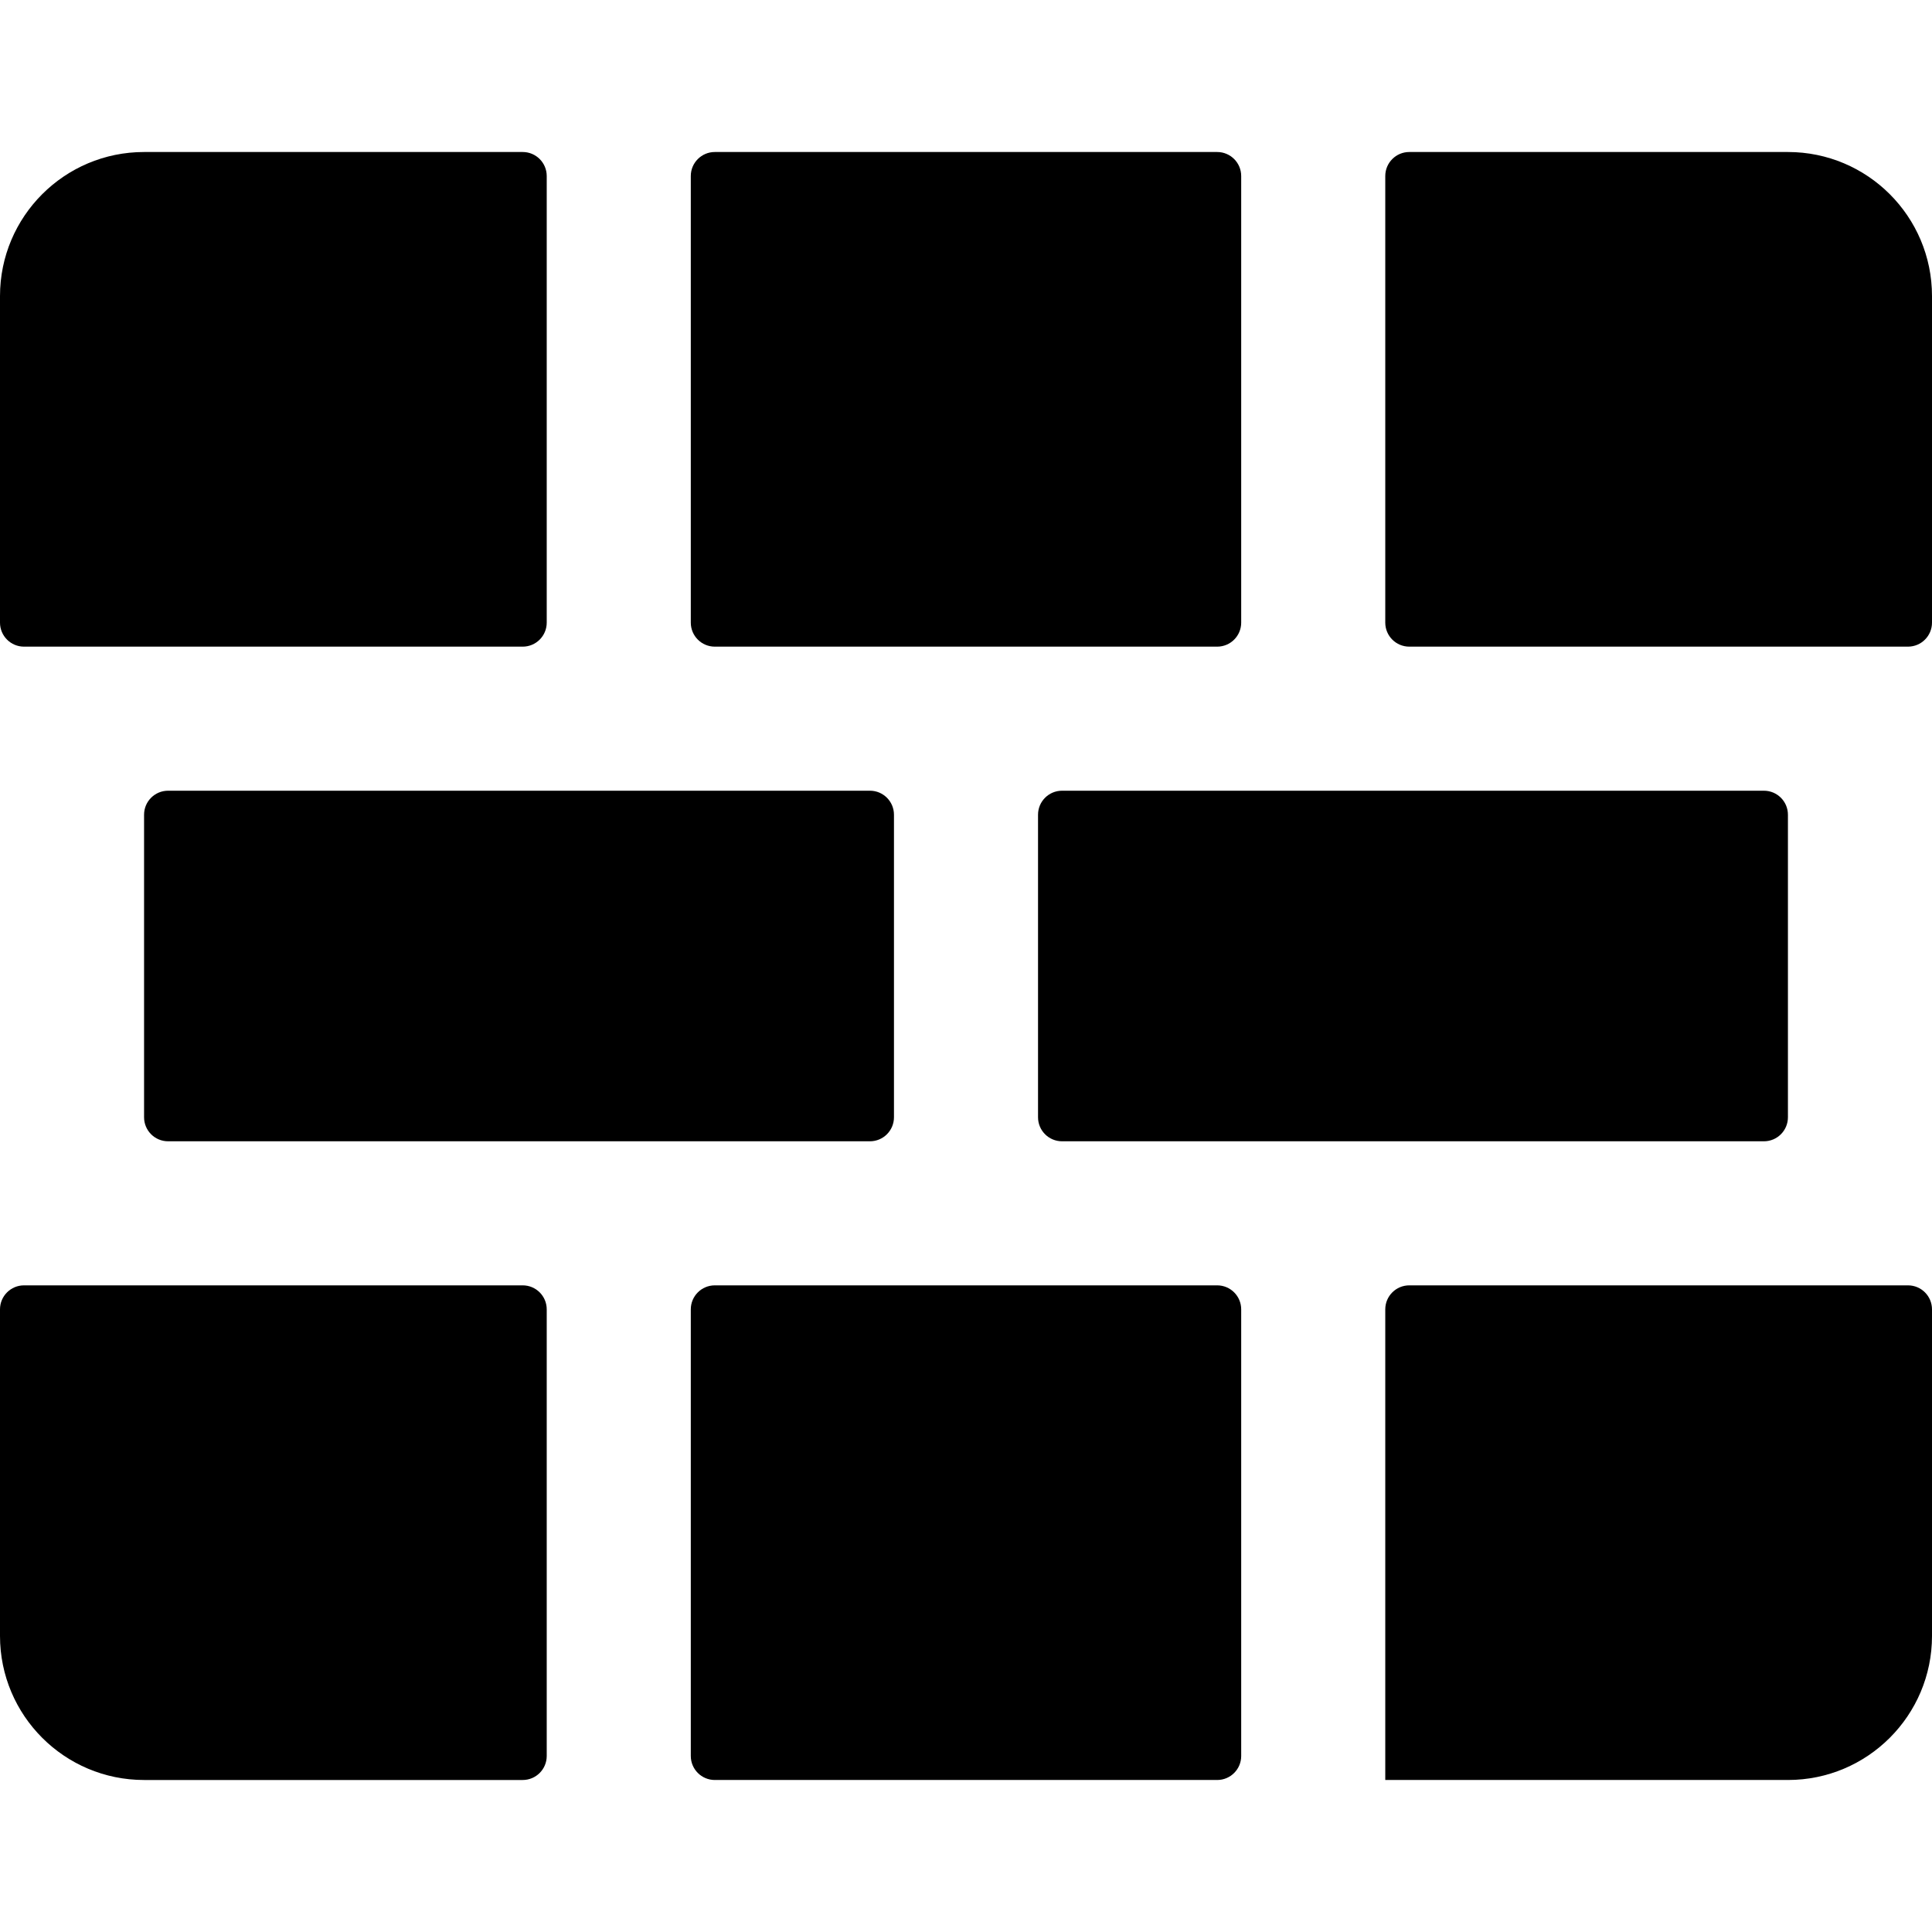 <?xml version="1.0" encoding="iso-8859-1"?>
<!-- Generator: Adobe Illustrator 19.0.0, SVG Export Plug-In . SVG Version: 6.00 Build 0)  -->
<svg version="1.1" id="Layer_1" xmlns="http://www.w3.org/2000/svg" xmlns:xlink="http://www.w3.org/1999/xlink" x="0px" y="0px"
	 viewBox="0 0 512 512" style="enable-background:new 0 0 512 512;" xml:space="preserve">
<g>
	<g>
		<g>
			<path d="M189.431,171.368h133.136c3.514,0,6.363-2.848,6.363-6.363V46.647c0-3.514-2.849-6.363-6.363-6.363H189.431
				c-3.515,0-6.363,2.849-6.363,6.363v118.357C183.068,168.519,185.917,171.368,189.431,171.368z"/>
			<path d="M44.543,209.547c-3.514,0-6.363,2.849-6.363,6.363v80.179c0,3.515,2.849,6.363,6.363,6.363h186.004
				c3.514,0,6.363-2.848,6.363-6.363v-80.179c0-3.514-2.849-6.363-6.363-6.363H44.543z"/>
			<path d="M322.568,340.632H189.431c-3.515,0-6.363,2.848-6.363,6.363v118.357c0,3.515,2.848,6.363,6.363,6.363h133.136
				c3.514,0,6.363-2.848,6.363-6.363V346.996C328.931,343.482,326.081,340.632,322.568,340.632z"/>
			<path d="M473.82,40.284H373.474c-3.515,0-6.363,2.849-6.363,6.363v118.357c0,3.515,2.848,6.363,6.363,6.363h132.163
				c3.514,0,6.363-2.848,6.363-6.363V78.464C512,57.377,494.906,40.284,473.82,40.284z"/>
			<path d="M6.363,171.368h132.162c3.514,0,6.363-2.848,6.363-6.363V46.647c0-3.514-2.849-6.363-6.363-6.363H38.18
				C17.093,40.284,0,57.377,0,78.464v86.541C0,168.519,2.849,171.368,6.363,171.368z"/>
			<path d="M275.09,215.911v80.179c0,3.515,2.849,6.363,6.363,6.363h186.004c3.514,0,6.363-2.848,6.363-6.363v-80.179
				c0-3.514-2.849-6.363-6.363-6.363H281.453C277.938,209.547,275.09,212.397,275.09,215.911z"/>
			<path d="M505.637,340.632H373.474c-3.515,0-6.363,2.848-6.363,6.363v124.72h106.71c21.087,0,38.18-17.093,38.18-38.18v-86.541
				C512,343.482,509.151,340.632,505.637,340.632z"/>
			<path d="M138.525,340.632H6.363c-3.514,0-6.363,2.848-6.363,6.363v86.541c0,21.087,17.093,38.18,38.18,38.18h100.345
				c3.514,0,6.363-2.848,6.363-6.363V346.996C144.888,343.482,142.04,340.632,138.525,340.632z"/>
		</g>
	</g>
</g>
<g>
</g>
<g>
</g>
<g>
</g>
<g>
</g>
<g>
</g>
<g>
</g>
<g>
</g>
<g>
</g>
<g>
</g>
<g>
</g>
<g>
</g>
<g>
</g>
<g>
</g>
<g>
</g>
<g>
</g>
</svg>
